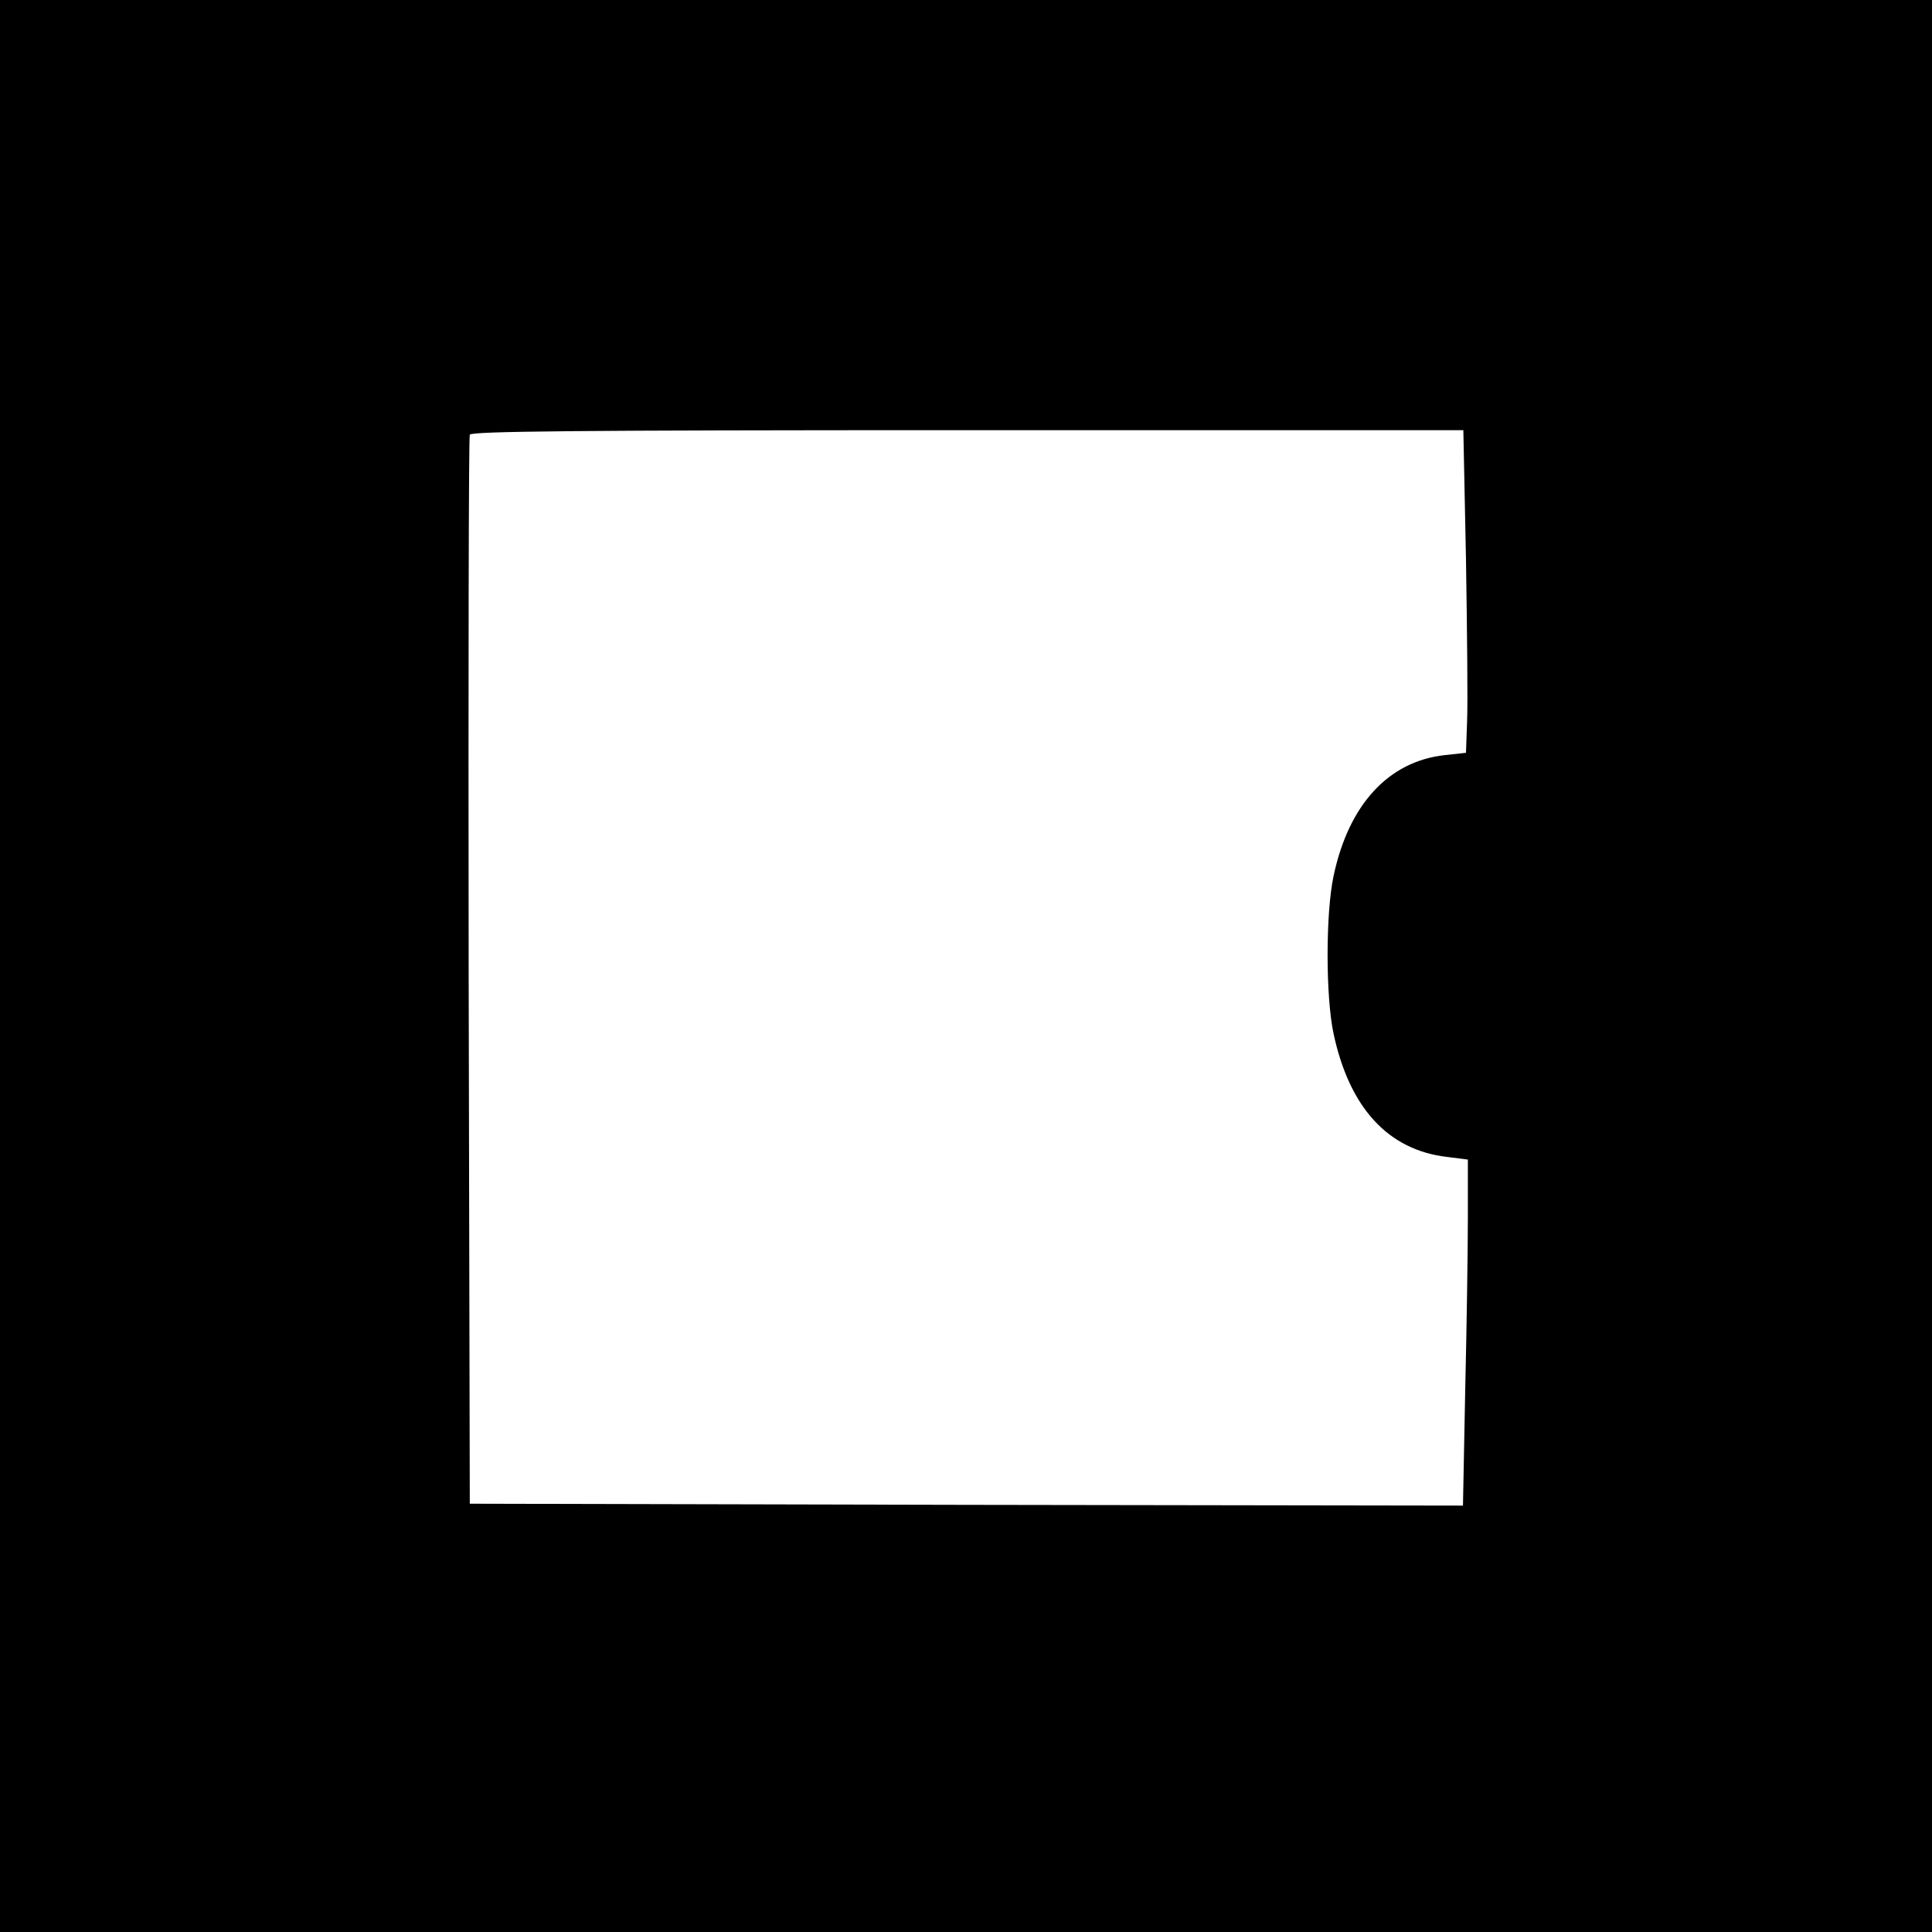 <?xml version="1.0" standalone="no"?>
<!DOCTYPE svg PUBLIC "-//W3C//DTD SVG 20010904//EN"
 "http://www.w3.org/TR/2001/REC-SVG-20010904/DTD/svg10.dtd">
<svg version="1.0" xmlns="http://www.w3.org/2000/svg"
 width="512pt" height="512pt" viewBox="0 0 512 512"
 preserveAspectRatio="xMidYMid meet">
<g transform="translate(0,512) scale(0.1,-0.1)"
fill="#000000" stroke="none">
<path d="M0 2560 l0 -2560 2560 0 2560 0 0 2560 0 2560 -2560 0 -2560 0 0
-2560z m3885 1078 c3 -189 5 -381 3 -428 l-3 -85 -55 -6 c-150 -16 -256 -131
-296 -321 -21 -98 -21 -319 0 -417 42 -197 145 -309 301 -327 l55 -7 0 -151
c0 -83 -3 -289 -7 -459 l-6 -307 -1316 2 -1316 3 -3 1410 c-1 776 0 1416 3
1423 3 9 276 12 1319 12 l1314 0 7 -342z"/>
</g>
</svg>
